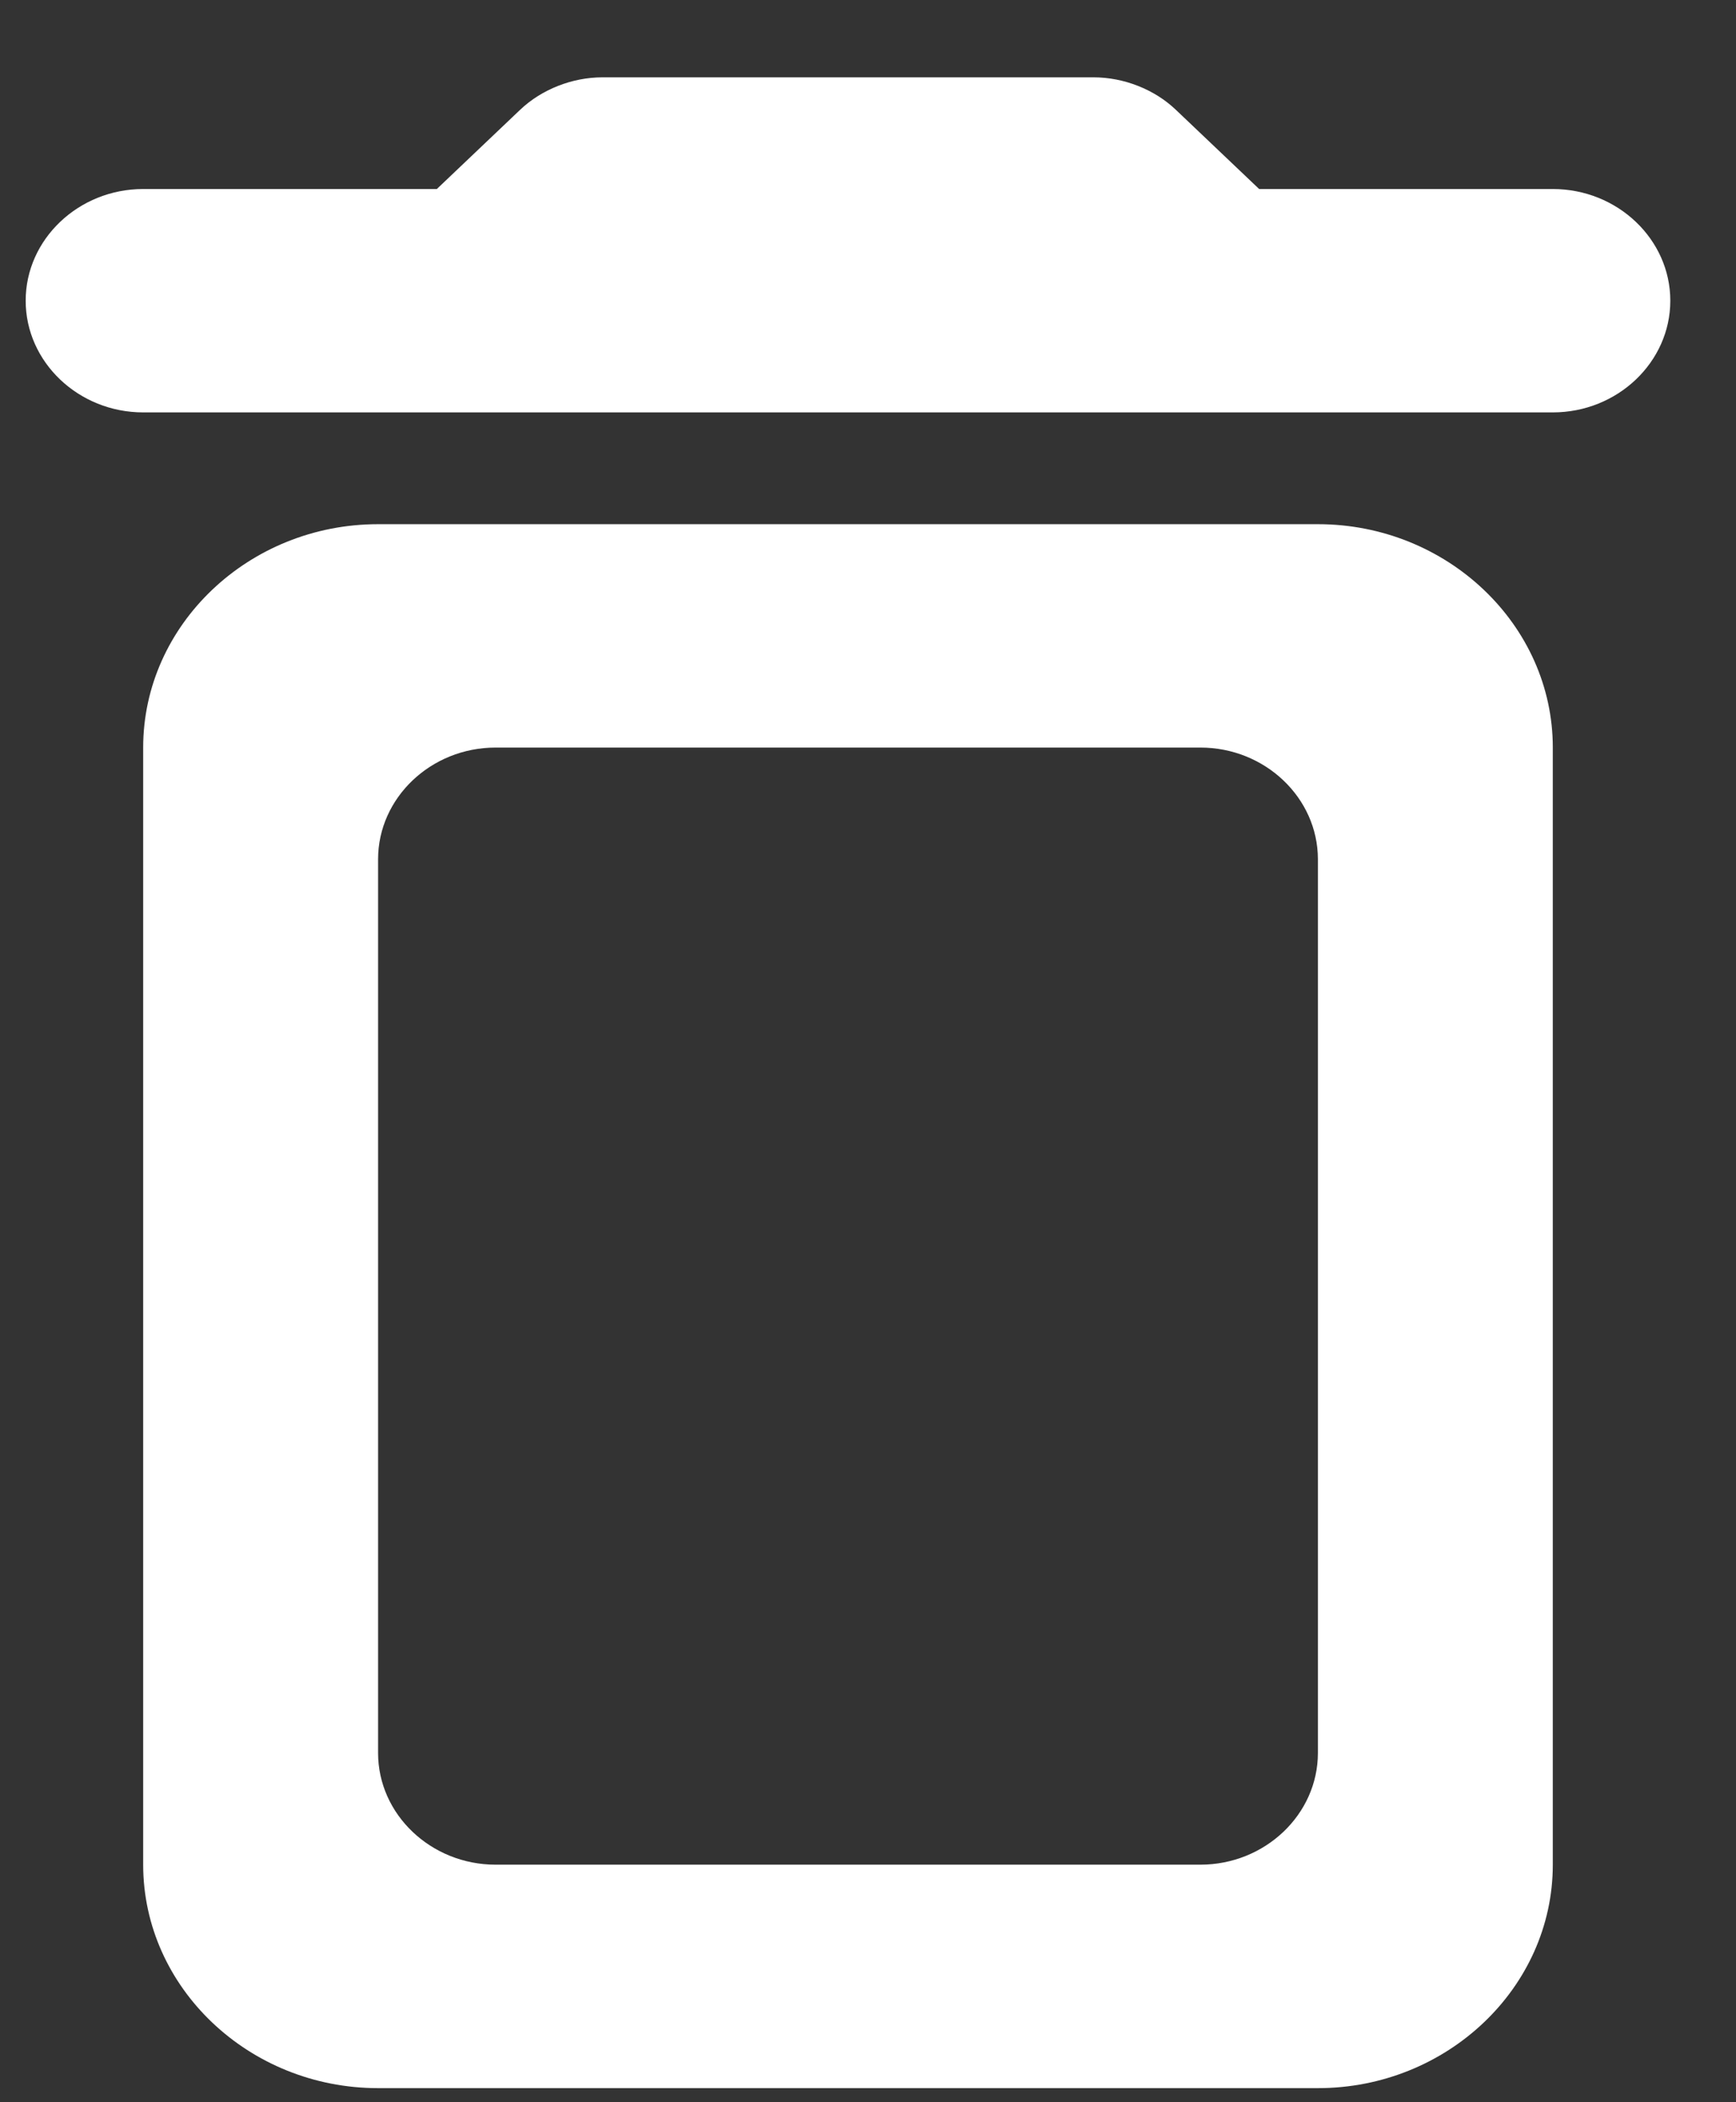 <svg width="19" height="23" viewBox="0 0 19 23" fill="none" xmlns="http://www.w3.org/2000/svg">
<rect x="0" y="0" width="19" height="23" fill="#333333" stroke="none"/>
<path d="M1.567 20.401C1.567 21.746 2.724 22.846 4.138 22.846H14.424C15.838 22.846 16.995 21.746 16.995 20.401V8.179C16.995 6.835 15.838 5.735 14.424 5.735H4.138C2.724 5.735 1.567 6.835 1.567 8.179V20.401ZM5.424 8.179H13.138C13.845 8.179 14.424 8.729 14.424 9.401V19.179C14.424 19.851 13.845 20.401 13.138 20.401H5.424C4.717 20.401 4.138 19.851 4.138 19.179V9.401C4.138 8.729 4.717 8.179 5.424 8.179ZM13.781 2.068L12.868 1.2C12.637 0.98 12.303 0.846 11.968 0.846H6.594C6.26 0.846 5.926 0.98 5.694 1.2L4.781 2.068H1.567C0.86 2.068 0.281 2.618 0.281 3.29C0.281 3.962 0.86 4.512 1.567 4.512H16.995C17.703 4.512 18.281 3.962 18.281 3.29C18.281 2.618 17.703 2.068 16.995 2.068H13.781Z" fill="white"/>
</svg>
